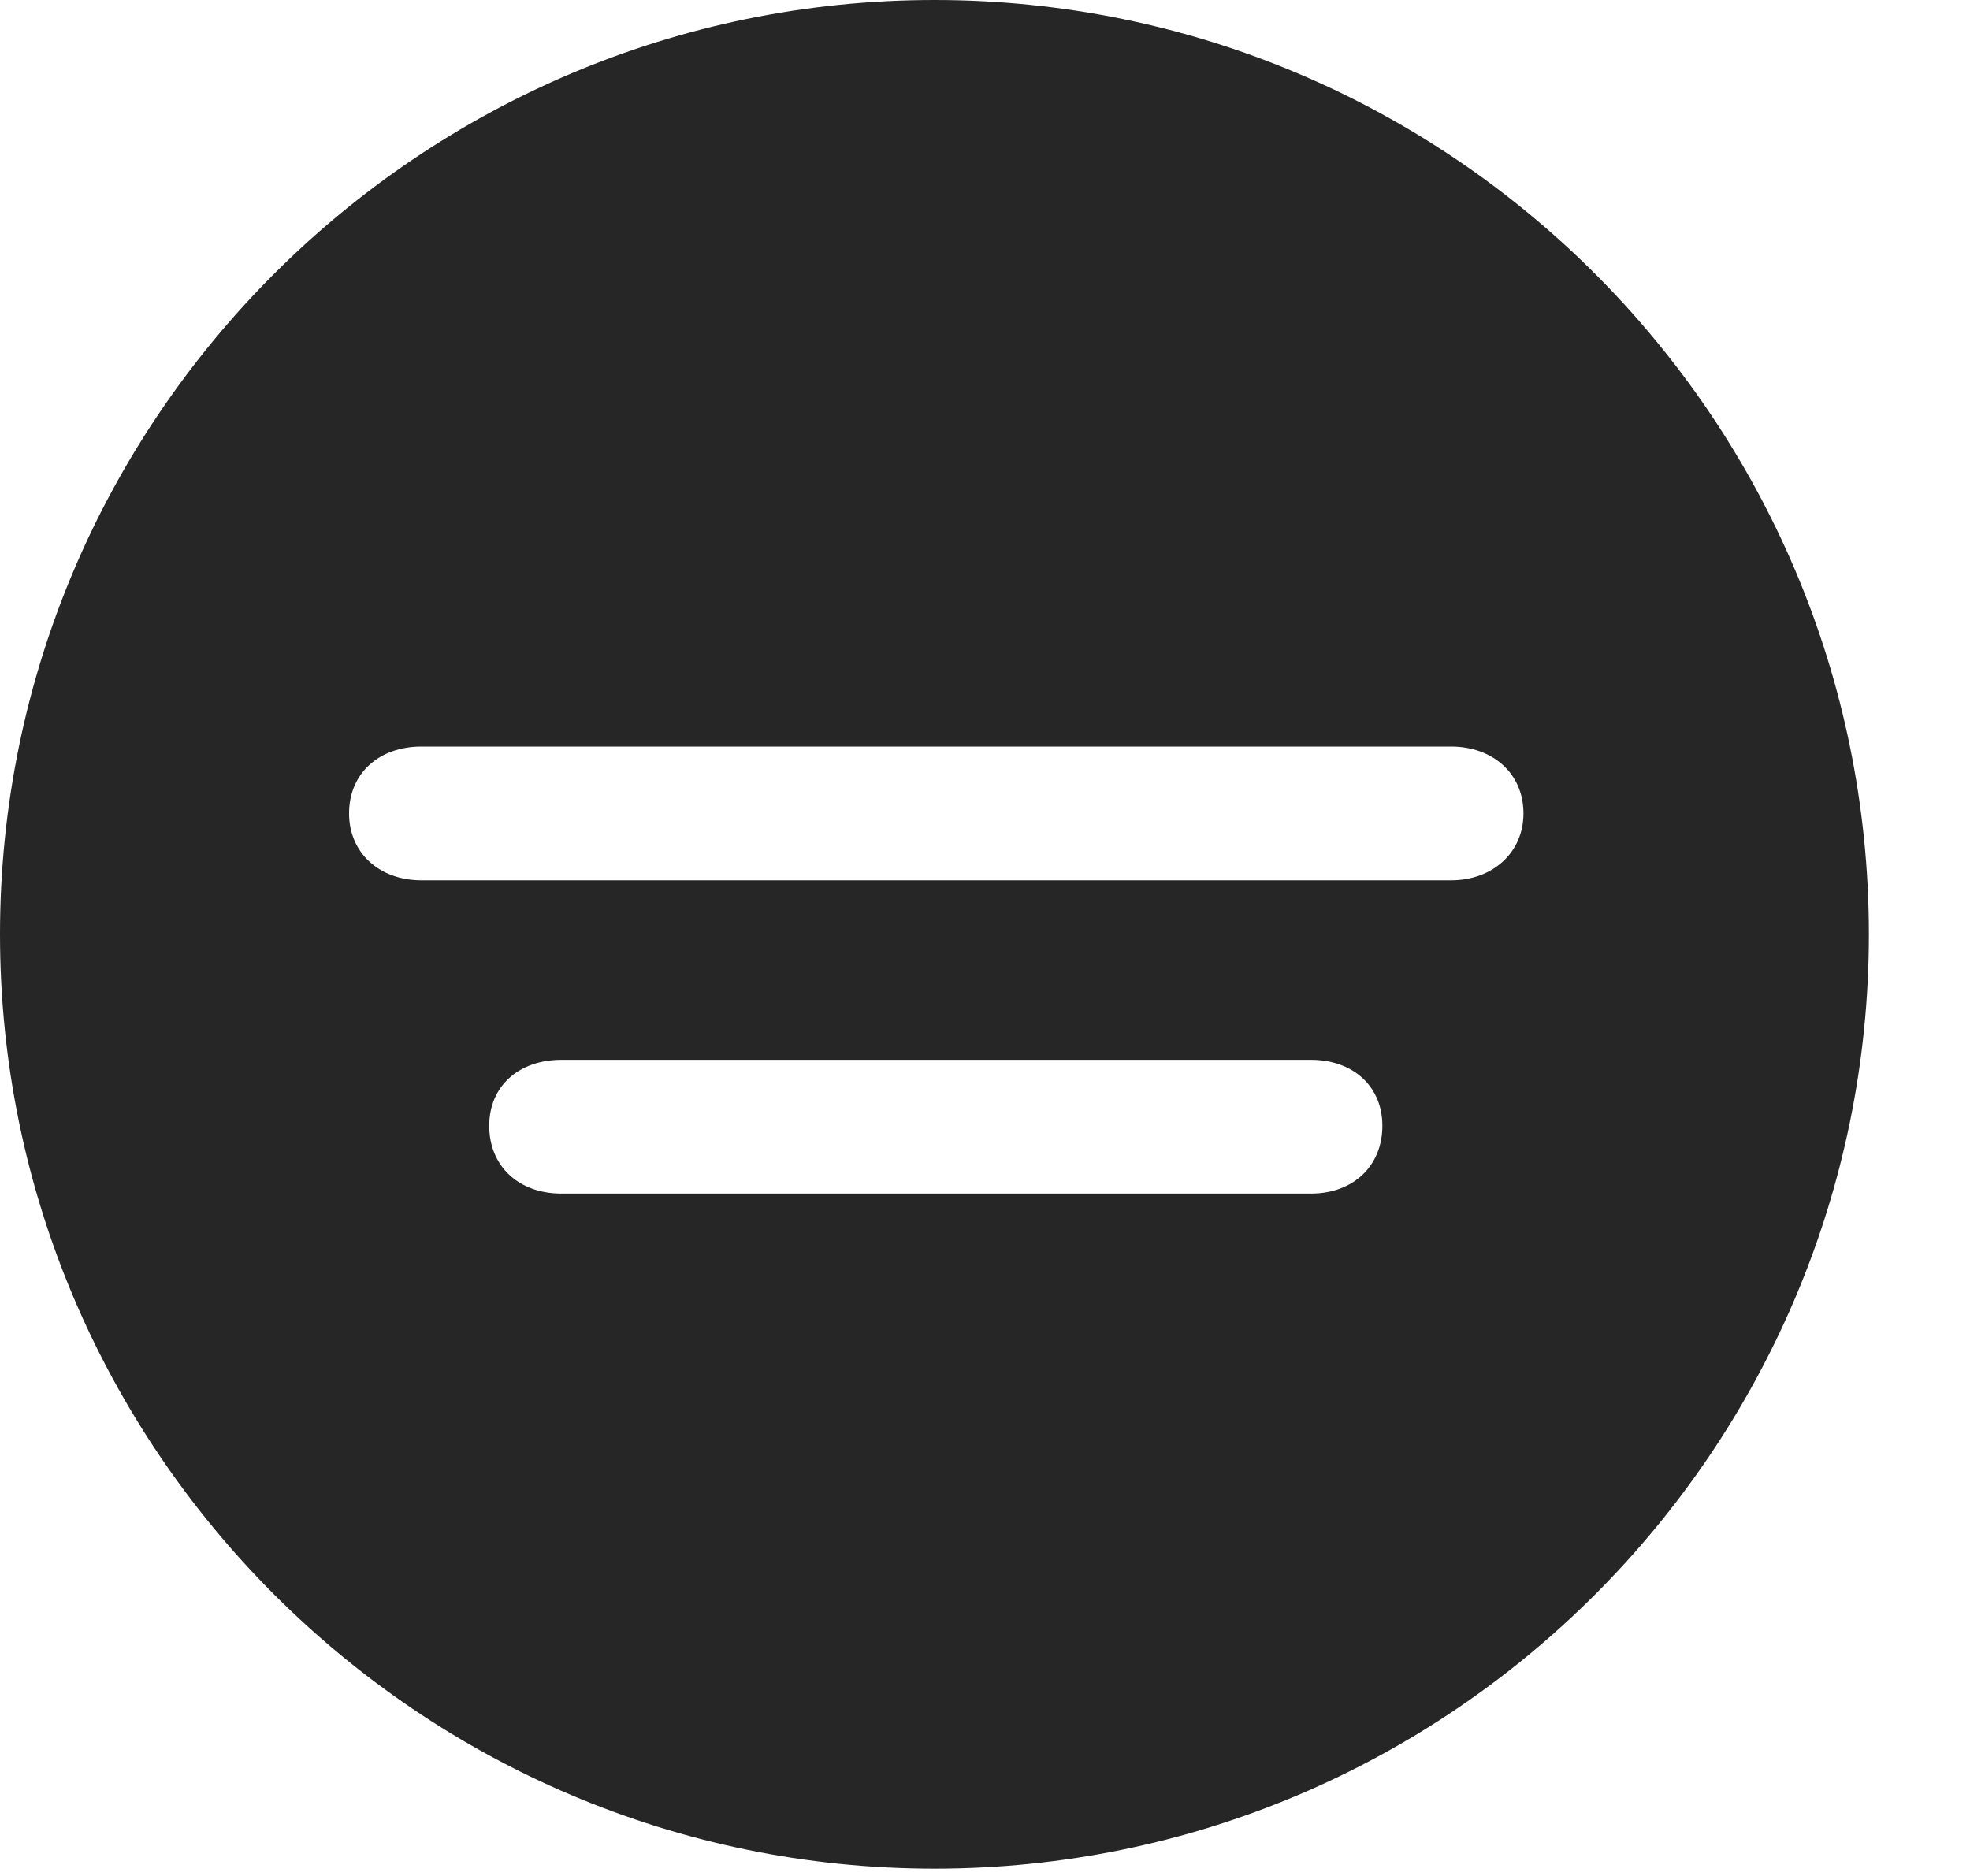 <svg width="21" height="20" viewBox="0 0 21 20" fill="none" xmlns="http://www.w3.org/2000/svg">
<g clip-path="url(#clip0_556_39)">
<path d="M19.922 9.961C19.922 15.449 15.459 19.922 9.961 19.922C4.473 19.922 0 15.449 0 9.961C0 4.463 4.473 0 9.961 0C15.459 0 19.922 4.463 19.922 9.961ZM5.986 11.299C5.527 11.299 5.215 11.582 5.215 12.002C5.215 12.432 5.527 12.725 5.986 12.725H13.975C14.424 12.725 14.736 12.432 14.736 12.002C14.736 11.582 14.424 11.299 13.975 11.299H5.986ZM4.492 7.959C4.043 7.959 3.721 8.242 3.721 8.672C3.721 9.092 4.043 9.385 4.492 9.385H15.469C15.908 9.385 16.24 9.092 16.24 8.672C16.24 8.242 15.908 7.959 15.469 7.959H4.492Z" fill="black" fill-opacity="0.85"/>
</g>
<defs>
<clipPath id="clip0_556_39">
<rect width="20.283" height="19.932" fill="white"/>
</clipPath>
</defs>
</svg>
